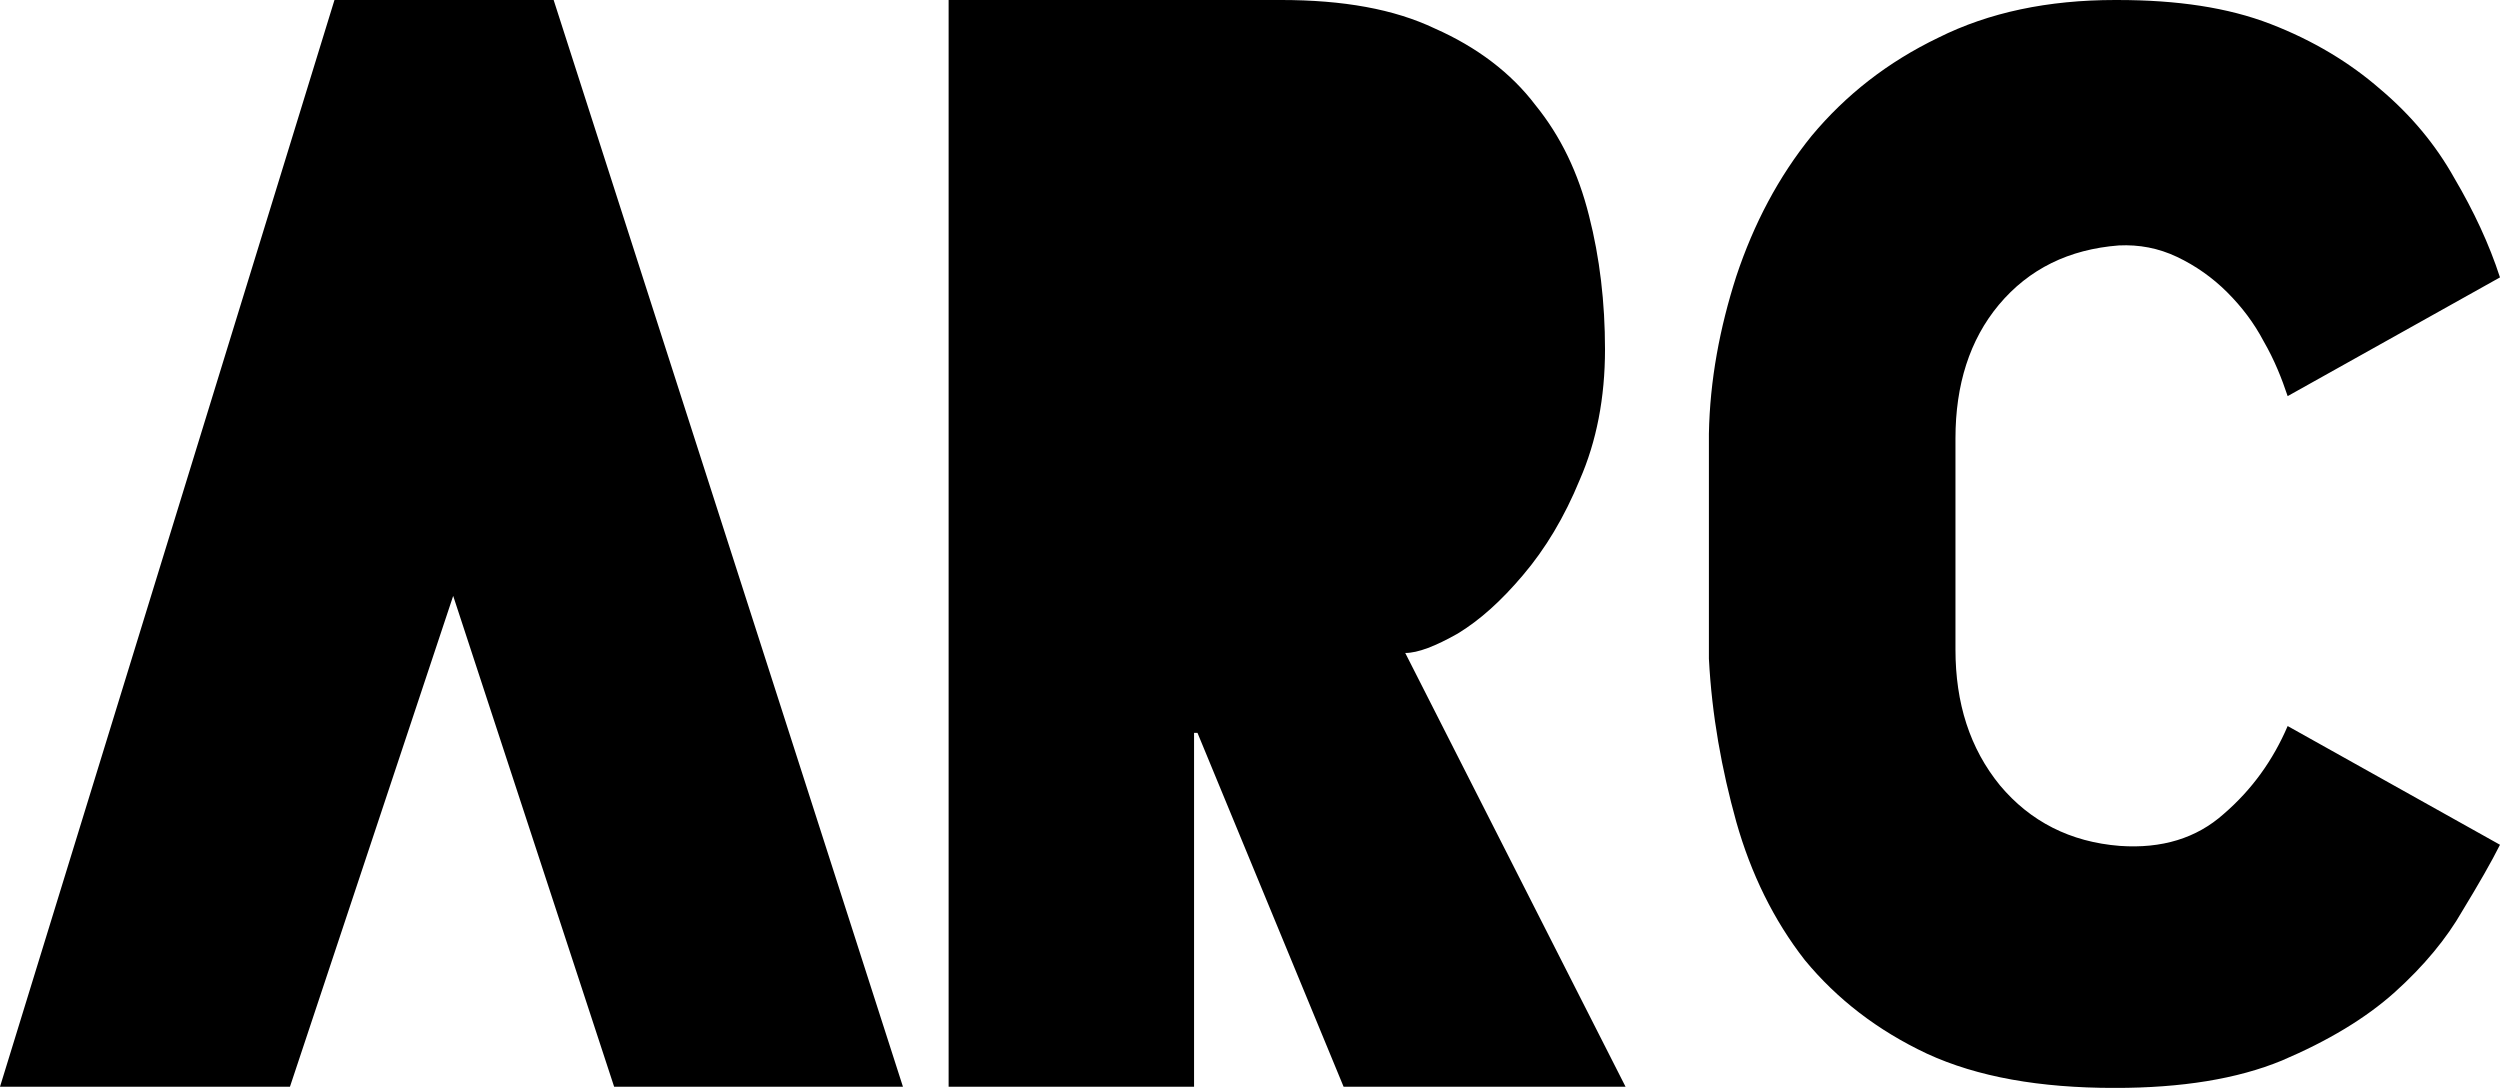 <?xml version="1.0" encoding="UTF-8" standalone="no"?>
<!-- Created with Inkscape (http://www.inkscape.org/) -->

<svg
   xmlns:dc="http://purl.org/dc/elements/1.1/"
   xmlns:cc="http://creativecommons.org/ns#"
   xmlns:rdf="http://www.w3.org/1999/02/22-rdf-syntax-ns#"
   xmlns:svg="http://www.w3.org/2000/svg"
   xmlns="http://www.w3.org/2000/svg"
   xmlns:sodipodi="http://sodipodi.sourceforge.net/DTD/sodipodi-0.dtd"
   xmlns:inkscape="http://www.inkscape.org/namespaces/inkscape"
   width="200"
   height="87.032"
   id="svg2"
   version="1.1"
   inkscape:version="0.48.3.1 r9886"
   sodipodi:docname="logo.svg"
   inkscape:export-filename="/home/wn/Dropbox/Code/arcvm/rsc/logo.png"
   inkscape:export-xdpi="90"
   inkscape:export-ydpi="90">
  <defs
     id="defs4" />
  <sodipodi:namedview
     id="base"
     pagecolor="#ffffff"
     bordercolor="#666666"
     borderopacity="1.0"
     inkscape:pageopacity="0.0"
     inkscape:pageshadow="2"
     inkscape:zoom="2.6074673"
     inkscape:cx="86.328491"
     inkscape:cy="36.662659"
     inkscape:document-units="px"
     inkscape:current-layer="layer1"
     showgrid="false"
     fit-margin-top="0"
     fit-margin-left="0"
     fit-margin-right="0"
     fit-margin-bottom="0"
     inkscape:window-width="1598"
     inkscape:window-height="879"
     inkscape:window-x="0"
     inkscape:window-y="19"
     inkscape:window-maximized="0" />
  <g
     inkscape:label="Layer 1"
     inkscape:groupmode="layer"
     id="layer1"
     transform="translate(-285.719,-475.812)">
    <path
       style="font-size:40px;font-style:normal;font-variant:normal;font-weight:normal;font-stretch:normal;text-align:start;line-height:125%;letter-spacing:0px;word-spacing:0px;writing-mode:lr-tb;text-anchor:start;fill:#000000;fill-opacity:1;stroke:none;font-family:Blackout;-inkscape-font-specification:Blackout"
       d="m 312.477,475.812 -26.758,86.941 23.196,0 13.059,-39.269 12.877,39.269 23.105,0 -27.945,-86.941 -17.534,0 z m 49.132,0 0,86.941 19.635,0 0,-28.311 0.274,0 11.69,28.311 22.557,0 -17.626,-34.703 c 1.013,3e-5 2.408,-0.539 4.201,-1.553 1.792,-1.091 3.491,-2.631 5.205,-4.658 1.792,-2.104 3.319,-4.632 4.566,-7.671 1.325,-3.039 2.009,-6.514 2.009,-10.411 -6e-5,-3.741 -0.421,-7.334 -1.279,-10.685 -0.857,-3.429 -2.266,-6.365 -4.292,-8.858 -1.948,-2.572 -4.686,-4.638 -8.037,-6.119 -3.273,-1.559 -7.341,-2.283 -12.329,-2.283 l -0.091,0 -26.484,0 z m 93.333,0 c -5.377,9e-5 -10.103,0.988 -14.155,3.014 -4.052,1.948 -7.409,4.581 -10.137,7.854 -2.65,3.273 -4.625,7.025 -6.027,11.233 -1.325,4.13 -2.114,8.317 -2.192,12.603 l 0,17.991 c 0.234,4.52 1.023,8.851 2.192,13.059 1.169,4.13 2.986,7.855 5.479,11.05 2.572,3.117 5.797,5.618 9.772,7.489 4.052,1.87 9.054,2.74 14.977,2.74 l 0.091,0 c 5.299,0 9.749,-0.711 13.333,-2.192 3.663,-1.559 6.703,-3.375 9.041,-5.479 2.338,-2.104 4.141,-4.302 5.388,-6.484 1.325,-2.182 2.312,-3.894 3.014,-5.297 l -16.986,-9.498 c -1.169,2.728 -2.854,5.084 -5.114,7.032 -2.182,1.948 -4.96,2.791 -8.311,2.557 -3.974,-0.312 -7.173,-1.957 -9.589,-4.84 -2.416,-2.961 -3.562,-6.581 -3.562,-10.868 l 0,-16.895 c -3e-5,-4.286 1.132,-7.879 3.47,-10.685 2.416,-2.883 5.615,-4.437 9.589,-4.749 1.637,-0.078 3.177,0.212 4.658,0.913 1.481,0.701 2.849,1.662 4.018,2.831 1.169,1.169 2.143,2.446 2.922,3.927 0.857,1.481 1.45,2.981 1.918,4.384 l 16.986,-9.498 c -0.857,-2.65 -2.094,-5.296 -3.653,-7.945 -1.481,-2.65 -3.442,-5.019 -5.936,-7.123 -2.416,-2.104 -5.338,-3.881 -8.767,-5.205 -3.429,-1.325 -7.484,-1.918 -12.237,-1.918 l -0.183,0 z"
       id="path2990"
       inkscape:connector-curvature="0" />
  </g>
</svg>
